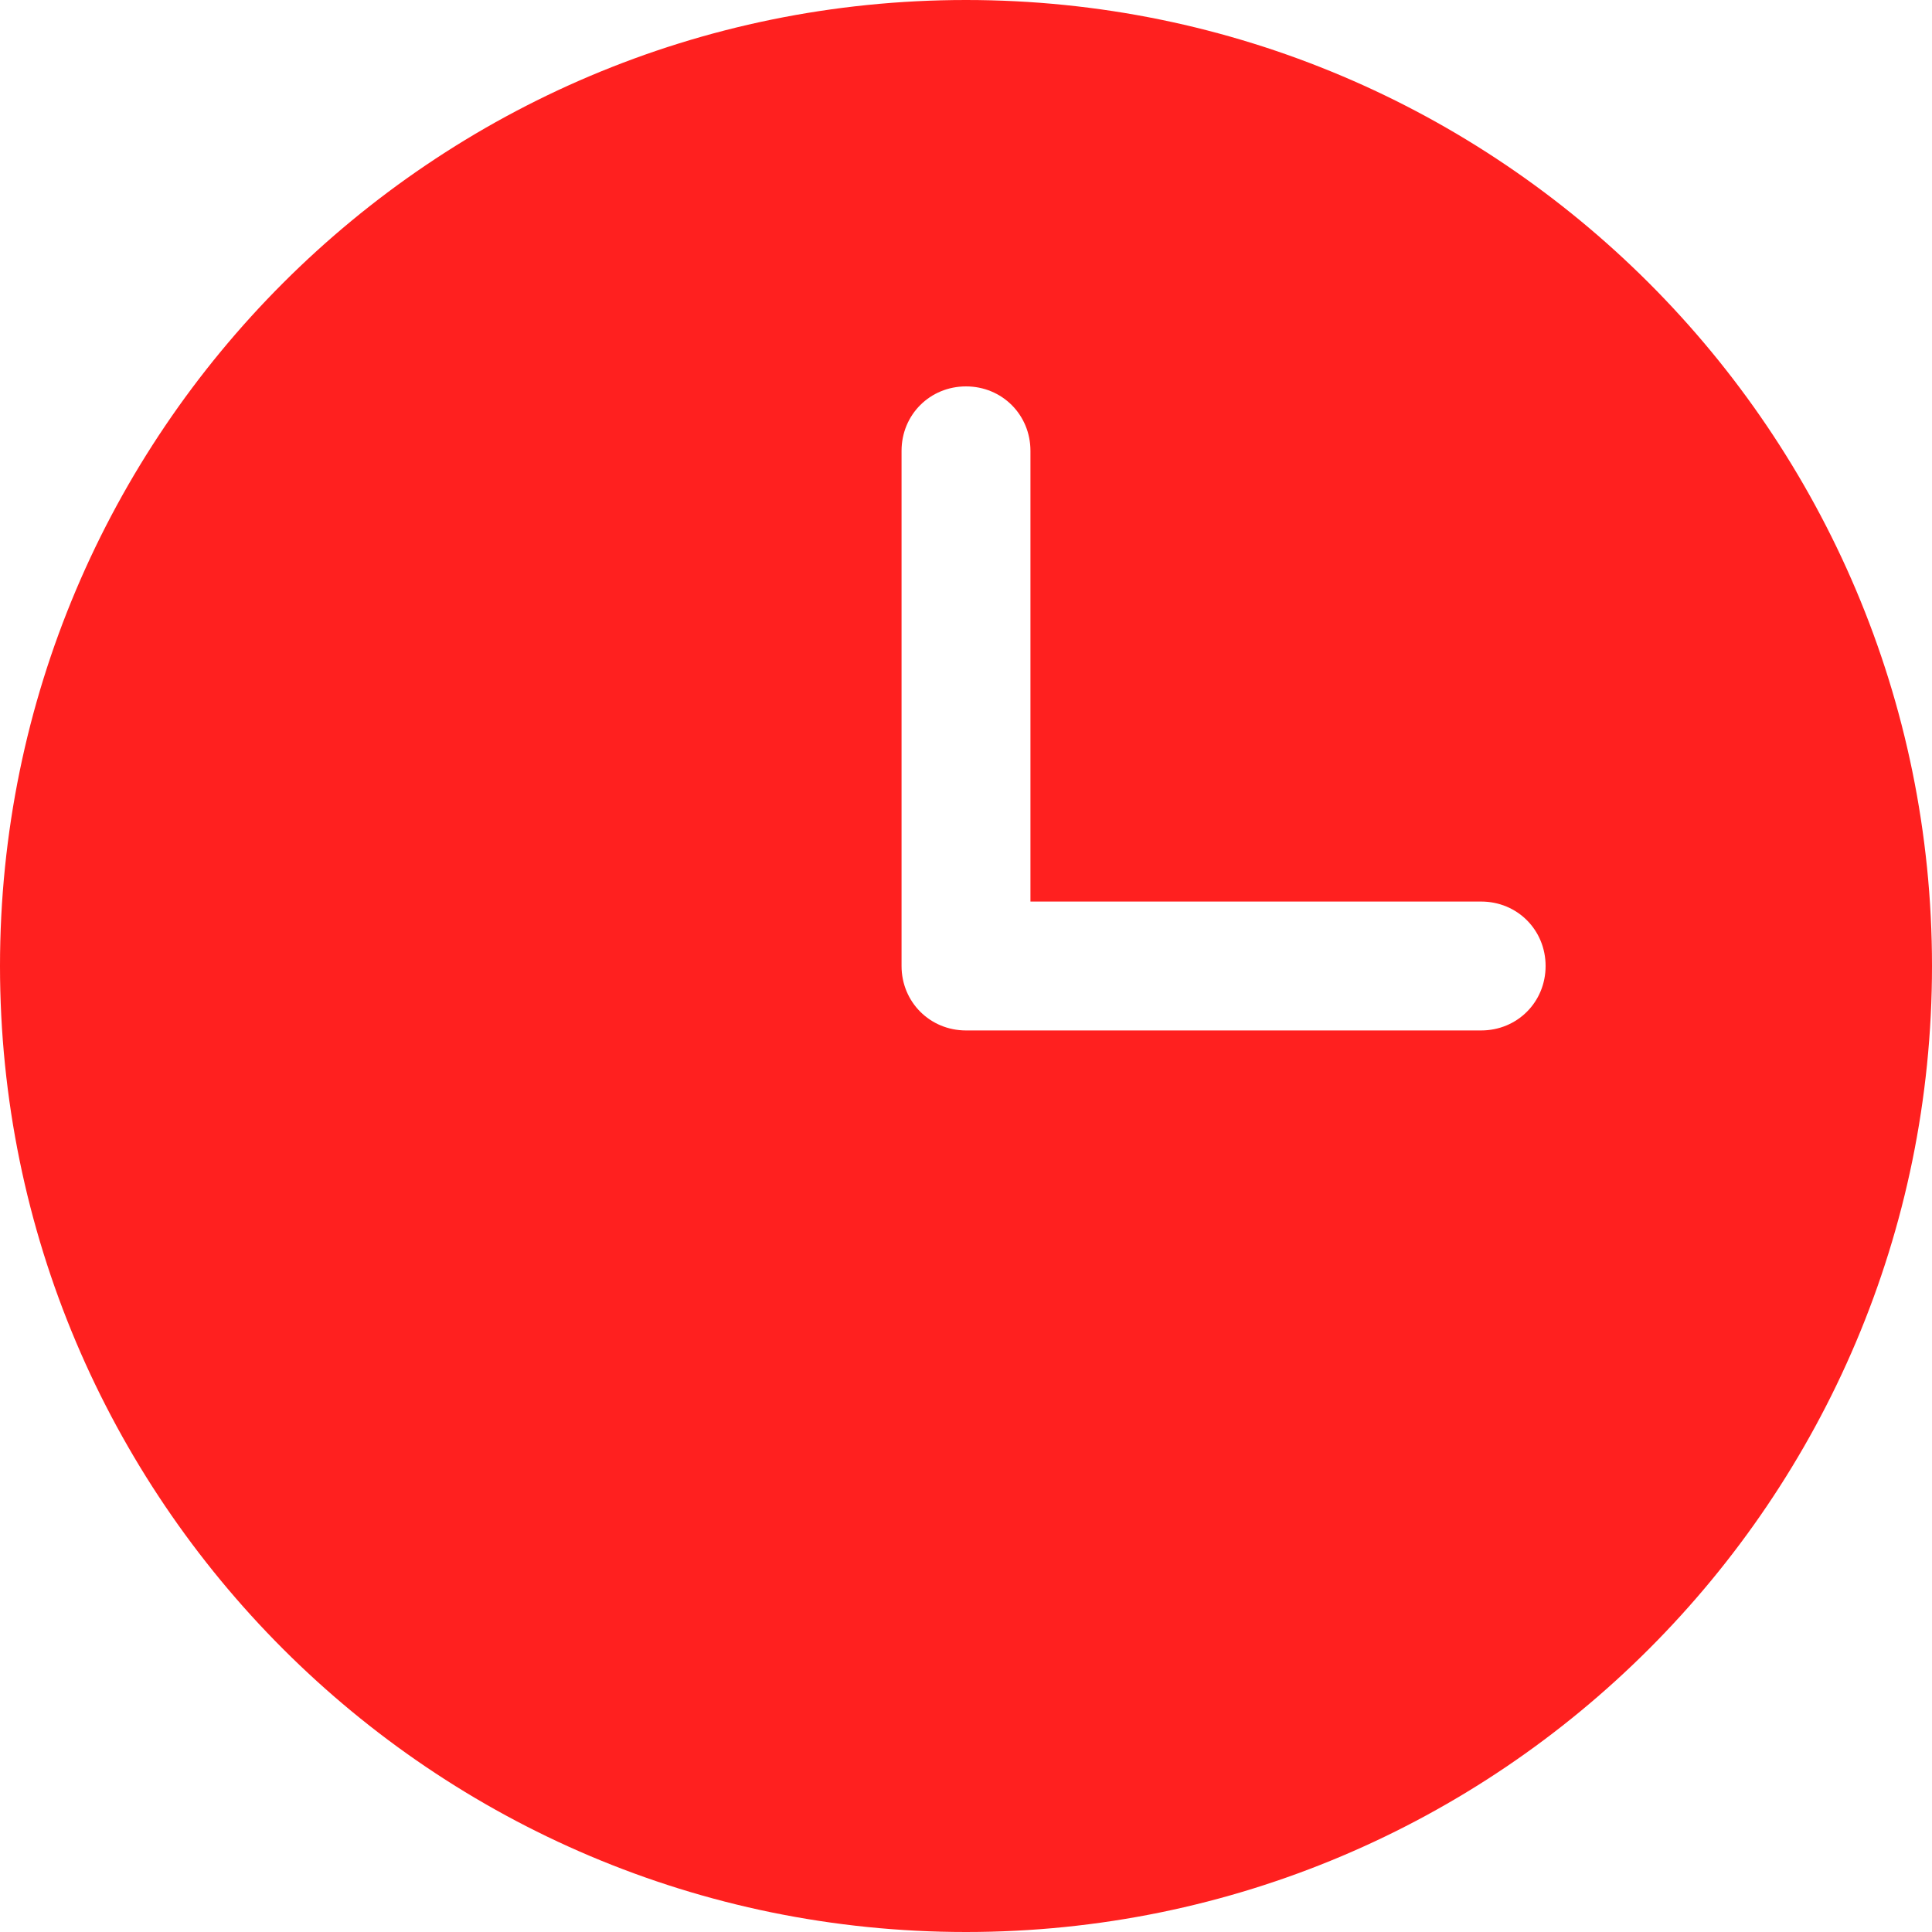 <?xml version="1.0" encoding="UTF-8"?>
<svg width="14px" height="14px" viewBox="0 0 14 14" version="1.1" xmlns="http://www.w3.org/2000/svg" xmlns:xlink="http://www.w3.org/1999/xlink">
    <!-- Generator: Sketch 51.2 (57519) - http://www.bohemiancoding.com/sketch -->
    <title>icon_time</title>
    <desc>Created with Sketch.</desc>
    <defs></defs>
    <g id="Page-1" stroke="none" stroke-width="1" fill="none" fill-rule="evenodd">
        <g id="B1_活动列表" transform="translate(-256, -256)" fill-rule="nonzero">
            <g id="Group" transform="translate(14, 80)">
                <g id="card_3">
                    <g id="icon_time" transform="translate(241, 175)">
                        <rect id="Rectangle-path" fill="#C4C4C4" opacity="0" x="0" y="0" width="16" height="16"></rect>
                        <path d="M8,1 C4.136,1 1,4.136 1,8 C1,11.864 4.136,15 8,15 C11.864,15 15,11.864 15,8 C15,4.136 11.864,1 8,1 Z M11.733,8.467 L8,8.467 C7.739,8.467 7.533,8.261 7.533,8 L7.533,4.267 C7.533,4.005 7.739,3.8 8,3.8 C8.261,3.8 8.467,4.005 8.467,4.267 L8.467,7.533 L11.733,7.533 C11.995,7.533 12.2,7.739 12.2,8 C12.2,8.261 11.995,8.467 11.733,8.467 Z" id="Shape" fill="#FF201F"></path>
                    </g>
                </g>
            </g>
        </g>
    </g>
</svg>